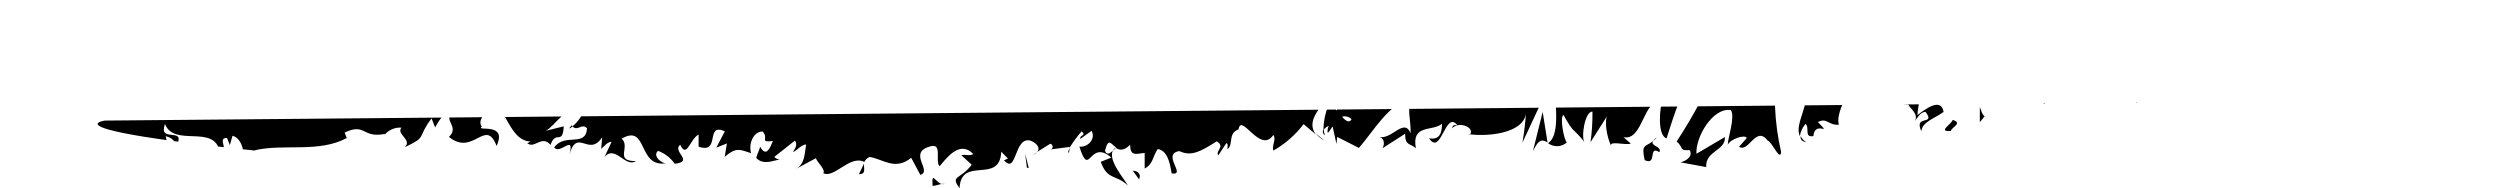 <?xml-stylesheet type="text/css" href="../css/style.css"?>
<svg xmlns="http://www.w3.org/2000/svg" viewBox="0 0 204.84 15.43">
    <clipPath id="btn_line">
        <path class="cls-1" d="M204.6,2.85c.3.07.19-.77.24-.92C204.33,2.12,204.61,3.07,204.6,2.85Z" />
        <polygon class="cls-1" points="199.61 4.75 199.7 4.41 198.96 5.25 199.61 4.75" />
        <path class="cls-1" d="M194.94,4.73c.44,1.43,1.69-.23,2.52.28l.14.33L198,4.19C197,4.37,195.65,5.13,194.94,4.73Z" />
        <path class="cls-1" d="M192.45,1.65c.15.55-.54.47.58.17a.76.76,0,0,1-.1-.14A1.79,1.79,0,0,1,192.45,1.65Z" />
        <path class="cls-1" d="M192.93,1.68c.49,0-.33-.47,0,0Z" />
        <path class="cls-1" d="M190.66,2l.64-.5c-.13-.33-.71-.4-.49-.64C190.14,1.13,190.28,1.46,190.66,2Z" />
        <path class="cls-1" d="M190,3l.34-.21C190.32,2.69,190.23,2.64,190,3Z" />
        <path class="cls-1" d="M191.09,2.39l-.71.44c.09.23.1.69.32-.16C190.65,3.09,190.79,2.69,191.09,2.39Z" />
        <path class="cls-1" d="M191.49,2.6c.37.32.83.51.18,1C192.91,3.41,192.73,2.4,191.49,2.6Z" />
        <path class="cls-1" d="M194.7,6.21l.49.42.42-.48C195.4,6.39,194.67,5.76,194.7,6.21Z" />
        <path class="cls-1" d="M186.62,1.26a7.39,7.39,0,0,0,.27,1.2l.48-.35C187.12,1.9,186.65,1.71,186.62,1.26Z" />
        <path class="cls-1" d="M186.89,2.46l-.72.52C186.81,3,186.93,2.79,186.89,2.46Z" />
        <polygon class="cls-1" points="189.93 4.63 191.1 3.53 189.7 4.64 189.93 4.63" />
        <polygon class="cls-1" points="183.89 1.22 184.29 0.52 183.57 1.58 183.89 1.22" />
        <path class="cls-1" d="M182.07,1.34c.31-.58-.41-1-.09-1.34a2.76,2.76,0,0,0-1.29,1.05C181.09.8,181.52.87,182.07,1.34Z" />
        <path class="cls-1" d="M180.05,1.71a4.06,4.06,0,0,0,.64-.66A2.25,2.25,0,0,0,180.05,1.71Z" />
        <path class="cls-1" d="M185,2.83a1.27,1.27,0,0,0-.56-.87l.28.86Z" />
        <path class="cls-1" d="M184.68,2.84v0l-.61,0Z" />
        <path class="cls-1" d="M185,2.83H185C185,2.91,185,2.94,185,2.83Z" />
        <path class="cls-1" d="M188.05,3.85c-.42.48-1.3,1-.45,1.72C187.9,5,187.42,4.57,188.05,3.85Z" />
        <path class="cls-1" d="M185.37,3.9l.76.2c0-.23-.15-.56.06-.8Z" />
        <polygon class="cls-1" points="185 4.17 185.37 3.9 185.09 3.83 185 4.17" />
        <path class="cls-1" d="M181.36,2.51a1.55,1.55,0,0,1-1.1.46,3.68,3.68,0,0,0,1.31.26C181.63,3,181.82,2.48,181.36,2.51Z" />
        <path class="cls-1" d="M183,2.75l-.07,0C182.94,2.87,183,2.89,183,2.75Z" />
        <path class="cls-1" d="M176.27,3l.06.15c0-.05,0-.1,0-.15Z" />
        <path class="cls-1" d="M181.65,3.39c.32.16.52-.05.7-.31a2.46,2.46,0,0,1-.78.15C181.55,3.35,181.54,3.43,181.65,3.39Z" />
        <path class="cls-1" d="M178.94,2.11a3.58,3.58,0,0,0,.56.47C179.34,2.31,179,1.89,178.94,2.11Z" />
        <path class="cls-1" d="M182.79,2.56a.1.1,0,0,1,.05,0C182.73,2.34,182.74,2.43,182.79,2.56Z" />
        <path class="cls-1" d="M182.79,2.56a2.28,2.28,0,0,0-.44.52,1.81,1.81,0,0,0,.55-.29A1.23,1.23,0,0,1,182.79,2.56Z" />
        <path class="cls-1" d="M175.06,8.45c.05-.79.91-1.52,1.66-.67.73-.6.25-3.2-.39-4.66,0,.35,0,.67-.77,1.13.26.44,1.66,1,1,1.73-1,.41-.81-.28-1.3-.7.41,1-1.26,1.44-1,2.89l.87-.51C175.13,7.89,174.81,8.25,175.06,8.45Z" />
        <path class="cls-1" d="M177.76,3.2l.31-.1c-.35-.13-.6-.45-1.07-1.07a1.34,1.34,0,0,0-.65.94l1.52.11Z" />
        <path class="cls-1" d="M179.46,3.1c-.24.86-1,1.23-.53,2.16.91-.06.64-.72,1.18-1.09-1.47.21.42-.48-.64-1a2.47,2.47,0,0,1,.79-.23,3.9,3.9,0,0,1-.76-.39l0,0h0c.07.11.09.18,0,.11l0,0a1.6,1.6,0,0,1-.07.33c-.42-.18-.07-.23.07-.33s0-.08,0-.13h0l-1.47.47A2.85,2.85,0,0,0,179.46,3.1Z" />
        <path class="cls-1" d="M186.82,7.42a.37.37,0,0,1,0-.2C186.68,7.33,186.64,7.4,186.82,7.42Z" />
        <path class="cls-1" d="M186.22,6.9c.1-.12.19-.46.54-.37.3.26,0,.41,0,.69.21-.22.73-.61.08-1l-.11.11c-.59-.29-1.34-1.37-1.24-1.49A7.31,7.31,0,0,0,186.22,6.9Z" />
        <path class="cls-1" d="M182.8,5.22l-1.23.42.63.75,0-.45C182.86,6.12,182.71,5.57,182.8,5.22Z" />
        <polygon class="cls-1" points="176.13 2.54 176.29 1.63 175.58 2.91 176.13 2.54" />
        <polygon class="cls-1" points="174.54 2.65 174.6 1.85 174.18 2.33 174.54 2.65" />
        <path class="cls-1" d="M85,12.47l-.36.22A1.06,1.06,0,0,0,85,12.47Z" />
        <path class="cls-1" d="M87.59,12.52l.06-.39C87.53,12.35,87.48,12.5,87.59,12.52Z" />
        <path class="cls-1" d="M135.57,2.74c-.53-.74-1.11-1.89-1-1l.16.87A.8.8,0,0,1,135.57,2.74Z" />
        <path class="cls-1" d="M108.88,7.92c0,.08.1.17.15.26l.35-.83Z" />
        <path class="cls-1" d="M108.51,11.51l-.69-.56A2.29,2.29,0,0,0,108.51,11.51Z" />
        <path class="cls-1" d="M70.8,13.39l-.42.88C71,14.27,70.75,13.82,70.8,13.39Z" />
        <path class="cls-1" d="M158.29,3a2.39,2.39,0,0,0-1.13-.53C157.71,2.94,158.14,3.69,158.29,3Z" />
        <path class="cls-1" d="M86,3.26a.6.6,0,0,0-.3.53C85.93,3.64,86.06,3.47,86,3.26Z" />
        <path class="cls-1" d="M155.86,2.45c.08.08.16.13.24.2a1.89,1.89,0,0,1,1.06-.21C156.76,2.07,156.3,1.84,155.86,2.45Z" />
        <path class="cls-1" d="M19.35,12.67a1.2,1.2,0,0,1-.12-.11C19.22,12.68,19.27,12.69,19.35,12.67Z" />
        <path class="cls-1" d="M4.36,3.91A2.68,2.68,0,0,1,5,3.85C4.86,3.79,4.68,3.79,4.36,3.91Z" />
        <path class="cls-1" d="M168.16,2.27c.33-.06.05-.1,0,0Z" />
        <path class="cls-1" d="M169.79,5.7a.75.75,0,0,0-.13.42A.94.94,0,0,1,169.79,5.7Z" />
        <path class="cls-1" d="M152.51,7.85h0C152.58,8,152.56,8,152.51,7.85Z" />
        <path class="cls-1" d="M168.66,2.66a1.82,1.82,0,0,0-.43-.26A1.41,1.41,0,0,0,168.66,2.66Z" />
        <path class="cls-1" d="M168.59,2.25l.3.09C168.93,2.19,168.89,2.1,168.59,2.25Z" />
        <path class="cls-1" d="M167.69,2.31a1.39,1.39,0,0,1,.54.09c-.06,0-.09-.1-.07-.13Z" />
        <path class="cls-1" d="M46.92,10.35a.71.71,0,0,1-.07-.09C46.51,10.62,46.66,10.57,46.92,10.35Z" />
        <path class="cls-1" d="M126.81,11.75s0,0,0-.05a.09.09,0,0,1,0,0Z" />
        <path class="cls-1" d="M125.6,12.39c.51-1.08.81-.94,1.2-.72l-.4-2.5Z" />
        <path class="cls-1" d="M78.77,12.72l.85.78c-1,1.28-1.77.84-1,1.93.12-2.71,3.3-.27,3.42-3l.56.57c-.16,0-.19.14-.35.11,1.09,1.3.81-2,2.21-1.58.49.21.83.6.5.93l1.09-.68a.24.24,0,1,1-.08.48l1.66-.22v.08a9.13,9.13,0,0,1,1-1.36c.42.39-.21.28-.11.62l.92-.66c.38.71-.38,1.39-1,1.29.86,2.71.76-.68,2.62.9l-.87.35c.56,1.54,1.24,1,2.22,1.94-.23-.5-2-2.42-1-3.1.28.21.65.3,1.19-.24,0,1,.53.73,1.19.67l0,1.28c.71-.37.65-1,1.07-1.6.79.13,1,1.12,1.14,2,1.27.2-.87-1.59.63-1.83,1,.48,1.8,0,3.06-.8.74.44-.13.78.13,1.15l.66-1c.16,0,.11.34.08.5.55-.39,0-1.28.92-1.63.23-1.4,1.78,2.06,2.85.46.27.37-.13.79,0,1.28a8.15,8.15,0,0,0,2.48-2.17l1,.84c-.76-1,.21-2.1,1.06-3a10.63,10.63,0,0,0-.66-1.07l1.36-.68c.16.21,0,.65-.2,1.18.09-.11.18-.21.25-.31.48.48.23,1.21-.11,1.93-.17-.25-.33-.52-.49-.79a5.22,5.22,0,0,0-.58,2.39.91.91,0,0,1,.44-.35.94.94,0,0,0-.1.53c0,.13.19-.15.41-.48l.31,1.43.07-.57,1.77.9c1.27-1.44,2.37-3.55,4.38-4.14-.5,1-.11,1.71-.14,2.94-.54-1.31-1.55.56-2.59.3.54.13.42.72.28.93l1.86-1.19c0,1,.39.76.88,1.18-.37-2,1.38-1.34,2.14-2,0,.67-.14,1.36-1.06,1.19,1,1.51,1.32-2.35,2.32-1.07-.23,0-.35-.08-.44.26.53-.6,1.81-.13,1.51.46h-.23c1.5.24,4.55,0,4.78-1.68a22.76,22.76,0,0,1-.29,2.39l2.67-5.72c-.24,1.46.67,4.94-.57,5.76a1.21,1.21,0,0,0,1.54-.06c-.24-.21-.6-2.11-.27-2.25.91,1.63.63.87,1.75,2.26-.36-.31,0-2.6.62-2.53a16.59,16.59,0,0,1-.16,2.5l1.43-2.25c-.36.41-.07,1.91.26,2.54-.15-.44,1.23,0,1.61-.18l-.6-.52c1.61.34,1.59-3.16,3.2-3.05-.2.47-.48,2.86.33,3.15.38-1.16,1.66-5.54,3.08-6.43l.27.66L141,4.79a42.77,42.77,0,0,1-3.62,6.8c.6.52.17.77,1.07.71.32.62-.49.94-.76,1l2.11.39c-.09-1.34,1.61-1.34,1.53-2.46L139,12.6c-.09-1.34,1.33-3.82,2.82-3.58.38.54-.28,2.39-.25,2.84.19-.46,1.42-.88,1.55-.55l-.63.72c.83.5,1.36-1.79,2.36-.5.34.08,1,1.73,1.09.93a19.88,19.88,0,0,1-.3-7.43,12,12,0,0,1,2.2,2.22c.57,1.21-.85,2.87-.37,3.9a2.05,2.05,0,0,1,.47-1c.36.31-.15,1.14.64,1,.13-1.36,1.6.12.37-1.15.77-.39.82.28,1.72.22-.29-.88.81-3,1.59-3.39a2.16,2.16,0,0,0,.21,1c1.58.12,2.42.74,3.9.75.13.33.84.73.54,1.32.21-.25.41-.71.86-.74.88,1.18-1,.18-.34,1.6.05-.79,1.17-1.09,1.82-1.59-.2-1.22-1.5-.23-2.14.26a5,5,0,0,1,2.66-4.23c1.22-.42.53,1.09.74.85,2.3.29,2-2.95,3.86-1.73.76,1.07,0,2.14.21,2.91-1,.41-1.53-.68-2.21-.64l.83.51c-.31.36-1,.63-1.34.32.63,1,3.88.18,5.65,1.08.32-.36.86-.74.6-1.17l-.56.15c-.51-.87,1.06-1.2.35-1.6.75-.61,1.59-1.57,2.65-1.08l.2,1.22c0-.35-.69-.73-1-.35.44-.55,1.62,1.66,2.11,0l-.74-.85c.75-.61,1.68-1.92,2.62-1.53-.42-1.21-.21.14-.88-1.28.58,1.77-2.4-.07-1.47,1.78-.69-1.64-1.19-.7-2.08-2.1,0,.41.32.78-.47.58a2.85,2.85,0,0,1-.17.35l-.06,0s0,0,.05,0,0,.07,0,0a1.33,1.33,0,0,1,.4.61c-.39.93-1.64.9-2.06,1.38-.47-.19.19-.46-.06-.89l-.64.71c-.06-.89-1.24-1.49-.14-2l-1,0a1.56,1.56,0,0,0-1.88-.33c-.47-.19-1.18,1-.77.29L161,3V2.78c-1.53-.11-3.16,1.49-4.91-.13a2.47,2.47,0,0,1-1.92.25L154,2.12c-.67.27-2-.78-2.28,0-.71-2.09-3.22-.45-4.38-.82l-.05,1a5.7,5.7,0,0,0-2.56.64l.06.9c-.86.73-2.21-.64-3.57-.55.09-.34.44-.25.68-.05-1.62-2-3.42,1.48-4.89,0a.57.57,0,0,1-.89,0,.14.14,0,0,0,.09,0h-.15c-.17-.15-.33-.33-.51-.47a2.11,2.11,0,0,0,.43.48,2.91,2.91,0,0,0-1.14.35l-.18-1-.09,0c-.42-.35-.34.46-.11,1.19a1.94,1.94,0,0,0-.56.58c-.34-1.56-1.1.52-1.56-1.14-.29.81-2.12.61-2.34,2.31,0-.22-.14-.33.09-.34-.47-.19-.94-.39-1.36.09l-.2-1.22-1,1.64c-.62-.74-.88-1.18-.26-2.12-1.49,1.45-1.21.55-2.48,2l.06-.79c-.45,0-1.18,1.09-1.45.44-1-1.51-5-.21-7.62-1.61.5,2.33-1.21-1-1.31.76-.16-.55-.52-.86-.1-1.34-1.32.54-2-.87-2.91.65-.15-.55.29-.81.15-1.13-.11.12-.42.48-.56.15s.19-.47.4-.71c-1.35.1-1.49,1.8-1.59,3.39-.69-.75-1-.65-1.53.4-.23-.52-.63-1.07.21-1.26-.48-.07-2.9-.76-3,.52-.15-.33-.66-.1-.78,0a8.22,8.22,0,0,0-2.21-.07l.29.21c-.41,1.54-.87.34-1.71.53l0-.16c-1.94-1.11-.84.53-2.74-.74l.1,1c-.18,2.07-1.69-1.22-2.8-.43l.4.55c-.6.71-1.68-2.8-2.29-3.06-.13-.18.21-.29.39-.42-1.59-1.22-.2,1.25-1.39,1.55-.22-.68.28-1.73-.51-1.85-.4-.55-2.31,2.2-3.4.9.24.52.48,1-.07,1.43-.85.19-2.28-2-3-.32a.67.67,0,0,1-.15-.41c-.65.42-2.1.7-2.49,1.59-.59-3.31-4,1.62-4-1.44l-2,.16.06-.31c-1.27-.2-1.72.53-2.16,1.27-.3-.21-.08-.5-.06-.66-1.85-.61-2-.48-3.59,1l-.16-1c-.42.57-2.67-1.56-4.49-.4a.84.84,0,0,1,.2-.45c-2,1.17-4.89-2.75-5.63.86l-1.35.89c1.74.28-.26,1.57.46,2.17-.69.21-1.78-1.09-.93-1.27l.13.18c.31-1.89-2.17-.67-2.12-1.95-3.43.09-6.78-1-10-1L48,4.91l-1.12-.08c-.29-.34-.39-1.15.41-1.09-.43-.82-1.35.7-1.37,1-1.56-.6.61-1.71.13-1.74l-.65.1.15.18C45,3.89,45,4.53,44,4.45c-.61-.29-.31-.9-.55-1,0-.11-.08-.16-.37,0l-1.41-.12.57,1.15c-.63.57-1.33-.06-.68,1.25-1-2-5.27-.72-5.86-1.35a3.11,3.11,0,0,1-2.81.73c.27.24.43,1.54-.5,1.38C32.73,3.81,30.7,5.32,30,3.4c.67,1.27-2.63.31-1.58,2.13-.77-.22-.05-1-.63-1.64-1.84,1-4-.67-6.32-.32,0,.35.35.89-.14,1.41l-1.2-1.76c-.45.18-.41,2-1.23.81.12.3.29.75,0,.86-4.45-1.72-9.09,1.4-13.6-1.82.61.68.2.75-.27.78C5.28,4,5,4.71,5,5.19L3.14,3.87C2.79,5.19,1.11,4,.91,5.22L1.51,5c-.8,1.5,1.11,3.32,1,5.24.89-1.7,2.35,2.51,3.81.08.32.39-.27.62-.1,1.06.37-.82.82-1,1.65-.62l-.1.2c2.33-.2,3.33.61,6,1.15l-.19-.95c.56.13.68.43.94.67.65-1.44-1.58-.09-1-1.67.75,1.93,4,0,4.47,2.22.87,0-.25-1.1.61-1.08l.23.59.22-.76c.57.12.86.86.88,1.36-.14-.06-.39.14-.54.19.73.7,2.07-.24,2.33,0l-.84-.37c2.37-.55,5.25.23,7.53-1l-.17-.45c1.74-.82,1.4.49,3.31.11l-.07.11a1.65,1.65,0,0,1,1.42-.62c-.48.52.91,1,.27,1.6,1.89-.89.94-.7,2.19-2.36l.29.74c.42-.67.46-1,1.41-1.22-.78.64.61,1.13-.27,2,2,1.63,3-1.63,3.9.74.92-2-1.73-1.14-1.22-1.58C39,9.68,40.19,8.81,40.82,9c.64.05,1.09,2.63,2.7,2.59-.16,0-.17.14-.33.13.6.53,1.18-.7,1.92.15.42-1.25,1,.07,1.08-1.52l-1.48.37c.84-.41,1.63-2.27,3-1.37a3,3,0,0,1-.8,1c.4.46.78-.31,1.19.17-.12,1.58-1.79.34-2.69,1.55.43.67,1.7-1.15,1.25.57.65-2.19,1.58.27,2.68-1.39l-.08.95c.18-.15.53-.6.85-.58l-.57,1.23c.88-1,1.7.92,2.55.35-1.78,0-.4-1.14-1.15-1.84,2.19-1.27,1.26,2.49,3.71,2-.33.13-1.25-.57-.73-1a2.94,2.94,0,0,1,1.37,1.06c1.62-.2-.25-1,.44-1.56.55,1.16.8-.47,1.51-.84v1c1.85.62.49-2,2.15-1.26l-.7,1.34.87-.35-.18,1.1c.94-.81,1.24-.6,2.16-.3-.21-.68.12-1.75.94-1.78.56.58-.31.92.85.78-.26.61-.55,1.36-1.05.47-.06.32-.26.61-.32.92.61.66,1.52.15,1.94.14a.74.74,0,0,1-.46-.22l1.69-1.34c.26.36,0,.65-.16.94.34-.11.58-.55,1.08-.63-.13.78-.1,1.59-.81,2l1.61-.87c.1.34.82.94.61,1.23.89.46,2.18-1.53,3.36-.92a.81.81,0,0,1,.44-.41c1.1.18,2.09,1.14,3.4.07l.75,1.4c1-.32-1-1.77.7-2.3,1.21-.45.45,1.2.88,1.59.6-.71,1.65-2.15,2.76-1C79.4,12.82,79.12,12.61,78.77,12.72Zm12.69-.63c-.25.21-.74.83-.92.26C90.82,11.25,91,11.78,91.46,12.09Zm19.28-2.32c-.18.32-.46.16-.78-.2A.76.76,0,0,1,110.74,9.77Zm53.73-6.72,0,.05C163.89,2.72,164.09,2.87,164.47,3.05Zm1.14.42a.37.37,0,0,0,0-.4c-.08.24-.33.26-.62.19C165.12,3.51,165.27,3.69,165.61,3.47ZM43.32,3.85l.22.25C43,4.38,43.18,4.13,43.32,3.85Z" />
        <path class="cls-1" d="M108.56,11.09a1.78,1.78,0,0,1-.11-.52A.37.37,0,0,0,108.56,11.09Z" />
        <path class="cls-1" d="M70.88,13.22h0a1.16,1.16,0,0,0,0,.18Z" />
        <path class="cls-1" d="M148,11.65a1.09,1.09,0,0,1-.46-.5C147.5,11.39,147.61,11.59,148,11.65Z" />
        <path class="cls-1" d="M171.64,1.83l-.73.25c.35,0,.48.17.66.32C171.55,2.17,171.41,1.85,171.64,1.83Z" />
        <path class="cls-1" d="M178,7.8c.11-.12.23,0,.33-.13l0-.45C177.82,7.25,177.5,7.61,178,7.8Z" />
        <path class="cls-1" d="M172.31,5c.06.81.52.53,1,.38h-.09C173.4,4.29,172.86,4.66,172.31,5Z" />
        <path class="cls-1" d="M173.46,5.4a.94.94,0,0,1,.47,0C174,4.92,173.74,5.28,173.46,5.4Z" />
        <path class="cls-1" d="M167.05,2.93c.24.21.15-1,.29-.7C167.61,1.19,165.72,3.48,167.05,2.93Z" />
        <polygon class="cls-1" points="172.73 7.71 172.54 6.71 172.26 7.52 172.73 7.71" />
        <path class="cls-1" d="M168.69,7l.82.27a.37.37,0,0,1,.22-.34C169.23,6.88,168.68,6.68,168.69,7Z" />
        <path class="cls-1" d="M169.73,6.91a.8.8,0,0,0,.66-.16A1.66,1.66,0,0,0,169.73,6.91Z" />
        <polygon class="cls-1" points="171.61 8.01 171.37 7.8 170.79 7.73 171.61 8.01" />
        <path class="cls-1" d="M159.92,6.78l-.89.29c-.09.34.15.55.48.42S160.05,7.12,159.92,6.78Z" />
        <path class="cls-1" d="M162.61,9.53c-.24-.21-.25-.43-.39-.76l0,1.24Z" />
        <path class="cls-1" d="M160,9.82c-.08.34-1.29,1-.16.91C159.94,10.39,160.83,10.1,160,9.82Z" />
        <polygon class="cls-1" points="146.59 8.25 146.82 8.23 146.78 6.19 146.59 8.25" />
        <path class="cls-1" d="M134.76,13.12c1.05.49.25-1.26,1.2-.65.25-.48-.78-.5-.52-.91C134.8,12.07,134.46,11.78,134.76,13.12Z" />
        <path class="cls-1" d="M135.44,11.56a2.28,2.28,0,0,0,.32-.31A1,1,0,0,0,135.44,11.56Z" />
        <polygon class="cls-1" points="1.87 2.82 1.19 2.39 1.63 3.08 1.87 2.82" />
        <path class="cls-1" d="M.57,4.33.41,3,0,4.21C.15,4.15.45,4,.57,4.33Z" />
        <path class="cls-1" d="M93.34,14.71l.06-.31c-.11-.34-.27-.37-.59-.42Z" />
        <polygon class="cls-1" points="84.14 13.74 84.29 13.76 84 12.59 84.14 13.74" />
        <path class="cls-1" d="M76.41,15.23c.31,0,.68-.21,1-.16C76.72,15.28,76.32,13.77,76.41,15.23Z" />
    </clipPath>
    <path clip-path="url(#btn_line)" class="cliping" d="M8.58,9.88s-9.21,1.37,45.9,5.21S218.5,8,218.5,8"/>
</svg>
